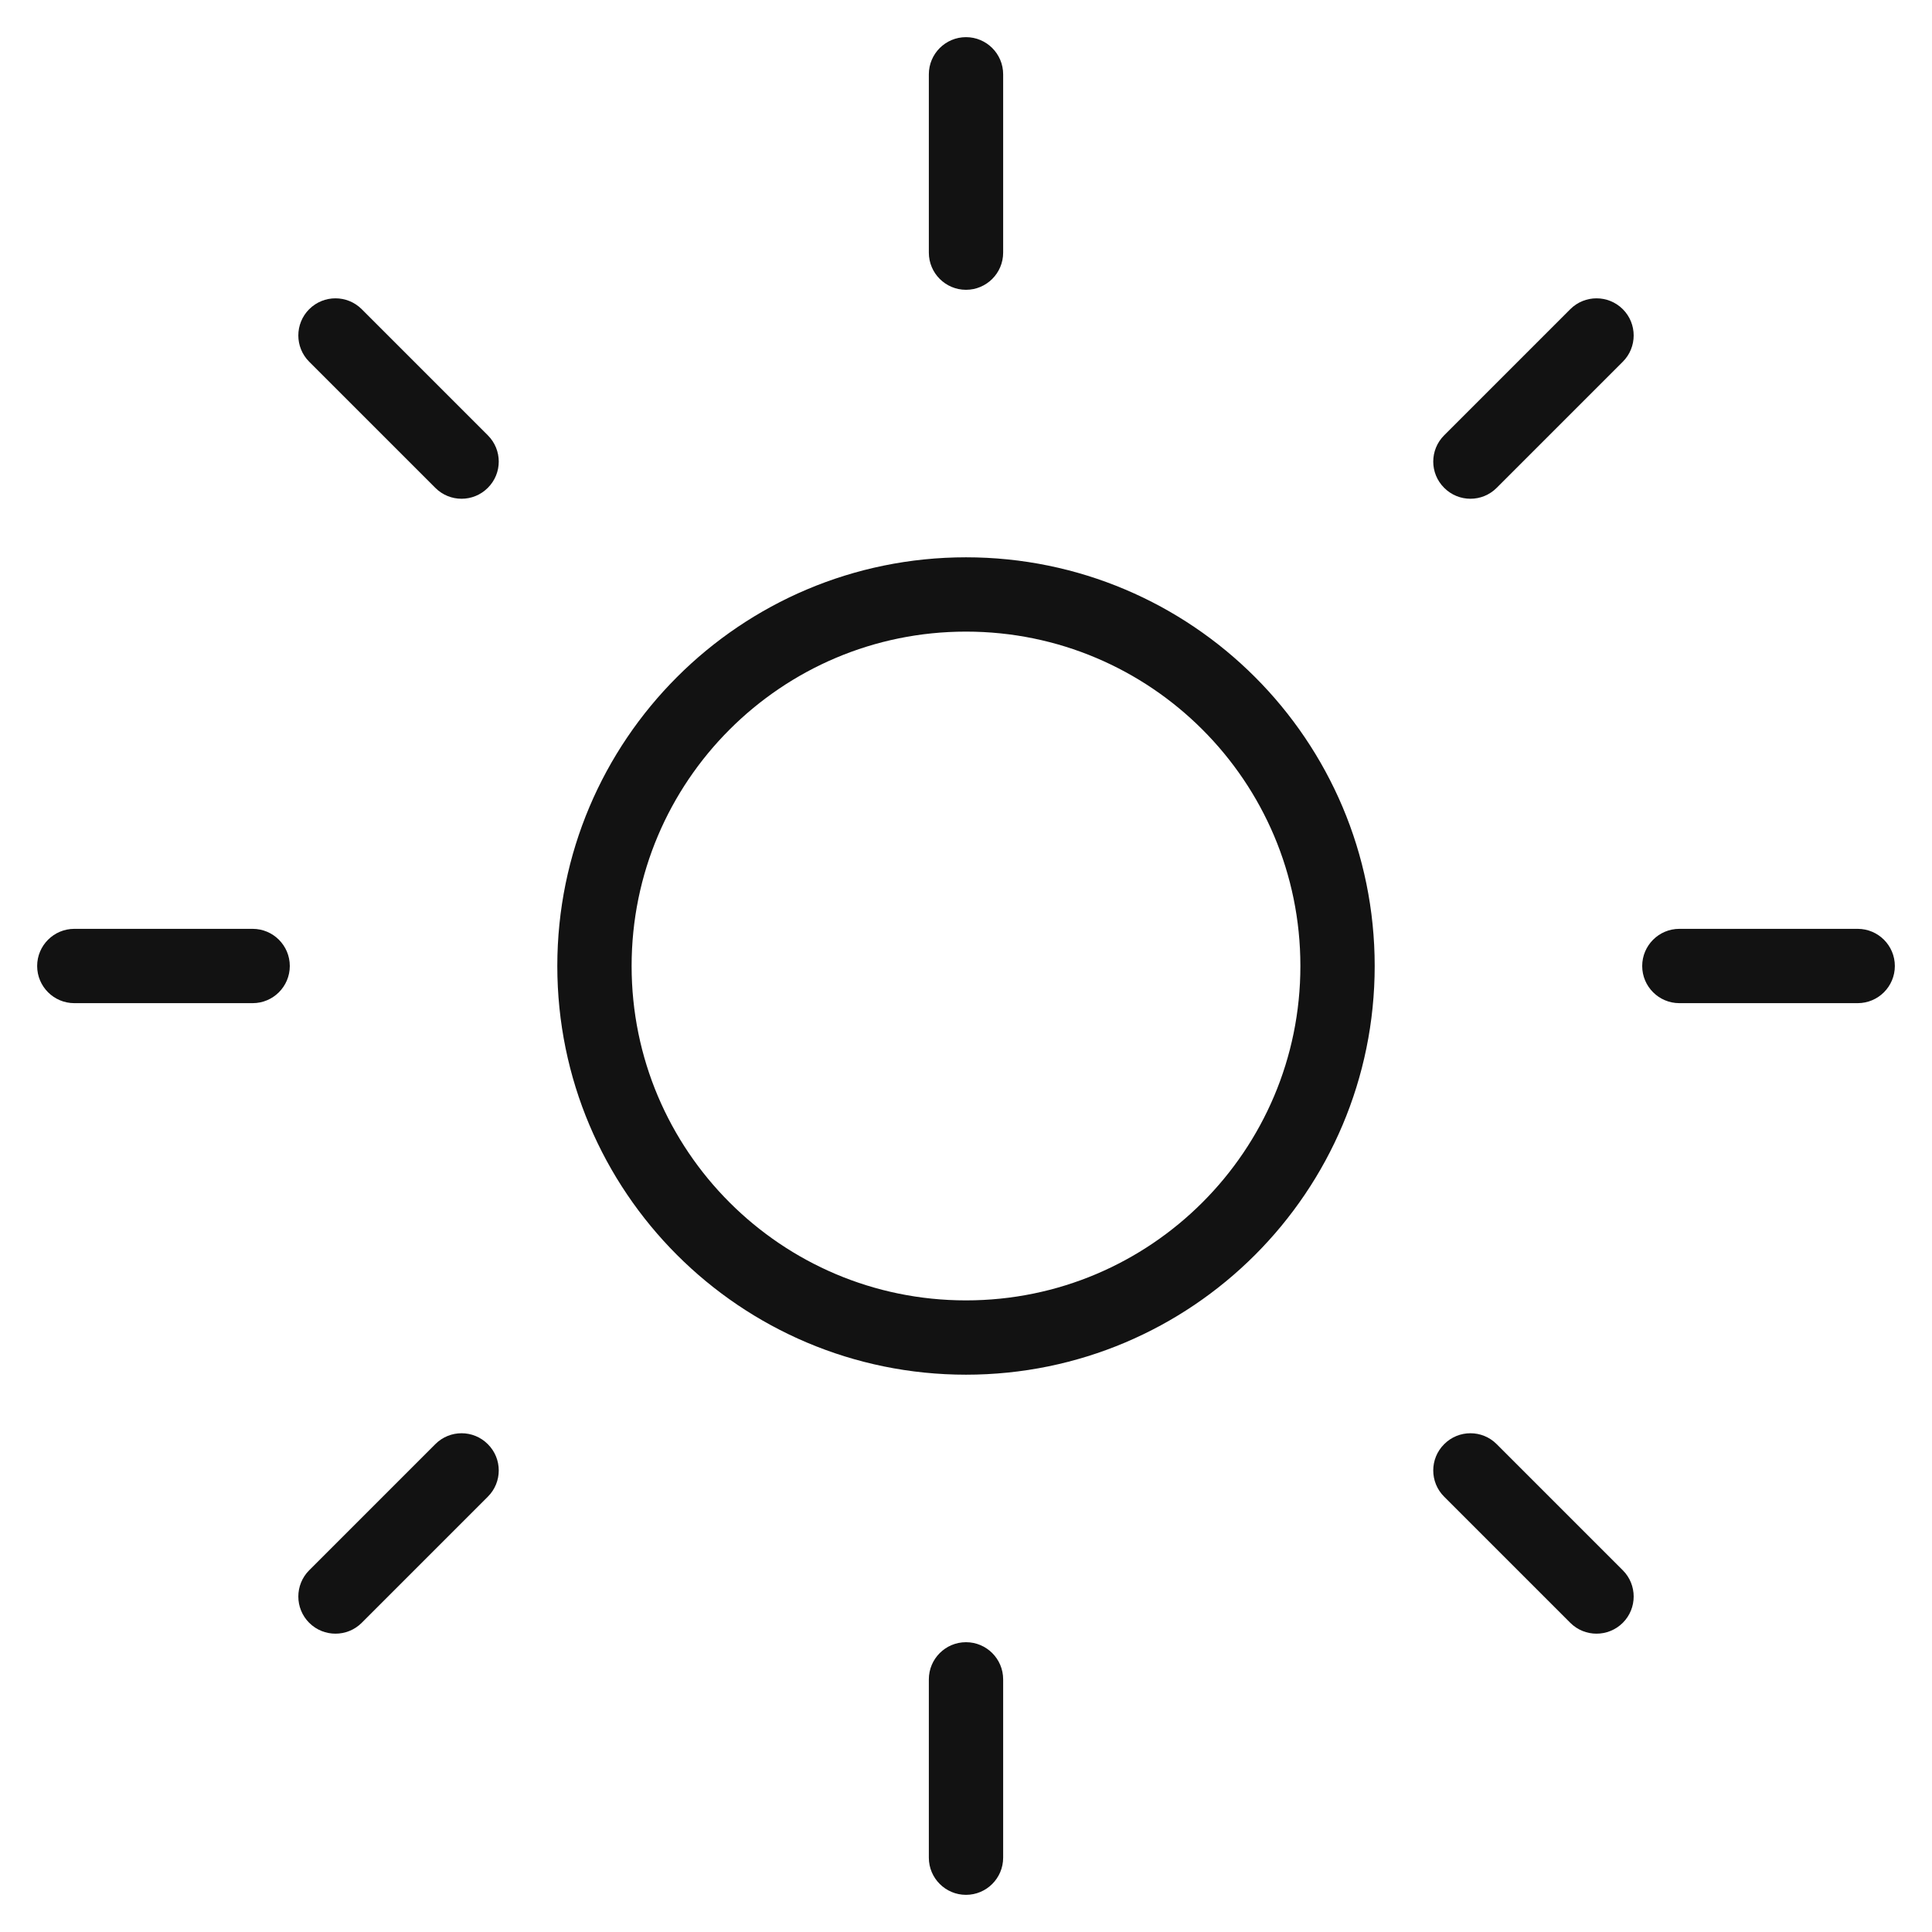<svg width="26" height="26" viewBox="0 0 26 26" fill="none" xmlns="http://www.w3.org/2000/svg">
<path d="M4.868 4.161C4.673 3.966 4.356 3.966 4.161 4.161C3.966 4.356 3.966 4.673 4.161 4.868L4.868 4.161ZM5.858 6.565C6.053 6.761 6.37 6.761 6.565 6.565C6.761 6.37 6.761 6.054 6.565 5.858L5.858 6.565ZM20.142 19.435C19.947 19.239 19.63 19.239 19.435 19.435C19.239 19.63 19.239 19.947 19.435 20.142L20.142 19.435ZM21.132 21.839C21.327 22.034 21.643 22.034 21.839 21.839C22.034 21.644 22.034 21.327 21.839 21.132L21.132 21.839ZM19.435 5.858C19.239 6.054 19.239 6.37 19.435 6.565C19.63 6.761 19.947 6.761 20.142 6.565L19.435 5.858ZM21.839 4.868C22.034 4.673 22.034 4.356 21.839 4.161C21.644 3.966 21.327 3.966 21.132 4.161L21.839 4.868ZM4.161 21.132C3.966 21.327 3.966 21.644 4.161 21.839C4.356 22.034 4.673 22.034 4.868 21.839L4.161 21.132ZM6.565 20.142C6.761 19.947 6.761 19.63 6.565 19.435C6.37 19.239 6.053 19.239 5.858 19.435L6.565 20.142ZM13.5 1C13.5 0.724 13.276 0.5 13 0.5C12.724 0.5 12.5 0.724 12.5 1H13.5ZM12.5 3.4C12.5 3.676 12.724 3.9 13 3.9C13.276 3.9 13.5 3.676 13.5 3.4H12.5ZM13.5 22.6C13.5 22.324 13.276 22.1 13 22.1C12.724 22.1 12.5 22.324 12.5 22.6H13.5ZM12.5 25C12.5 25.276 12.724 25.5 13 25.5C13.276 25.5 13.5 25.276 13.5 25H12.5ZM22.6 12.5C22.324 12.5 22.1 12.724 22.1 13C22.1 13.276 22.324 13.5 22.6 13.5V12.5ZM25 13.5C25.276 13.5 25.5 13.276 25.5 13C25.5 12.724 25.276 12.5 25 12.5V13.5ZM1 12.5C0.724 12.5 0.5 12.724 0.5 13C0.5 13.276 0.724 13.5 1 13.5V12.5ZM3.4 13.5C3.676 13.5 3.9 13.276 3.9 13C3.9 12.724 3.676 12.5 3.4 12.5V13.5ZM4.161 4.868L5.858 6.565L6.565 5.858L4.868 4.161L4.161 4.868ZM19.435 20.142L21.132 21.839L21.839 21.132L20.142 19.435L19.435 20.142ZM20.142 6.565L21.839 4.868L21.132 4.161L19.435 5.858L20.142 6.565ZM4.868 21.839L6.565 20.142L5.858 19.435L4.161 21.132L4.868 21.839ZM12.5 1V3.4H13.5V1H12.5ZM12.5 22.6L12.5 25H13.5L13.5 22.6H12.5ZM22.6 13.5L25 13.5V12.5L22.6 12.5V13.5ZM1 13.5H3.4V12.5H1V13.5Z" fill="#121212"/>
<path d="M8 13C8 10.239 10.239 8 13 8C15.761 8 18 10.239 18 13C18 15.761 15.761 18 13 18C10.239 18 8 15.761 8 13Z" stroke="#121212"/>
</svg>
